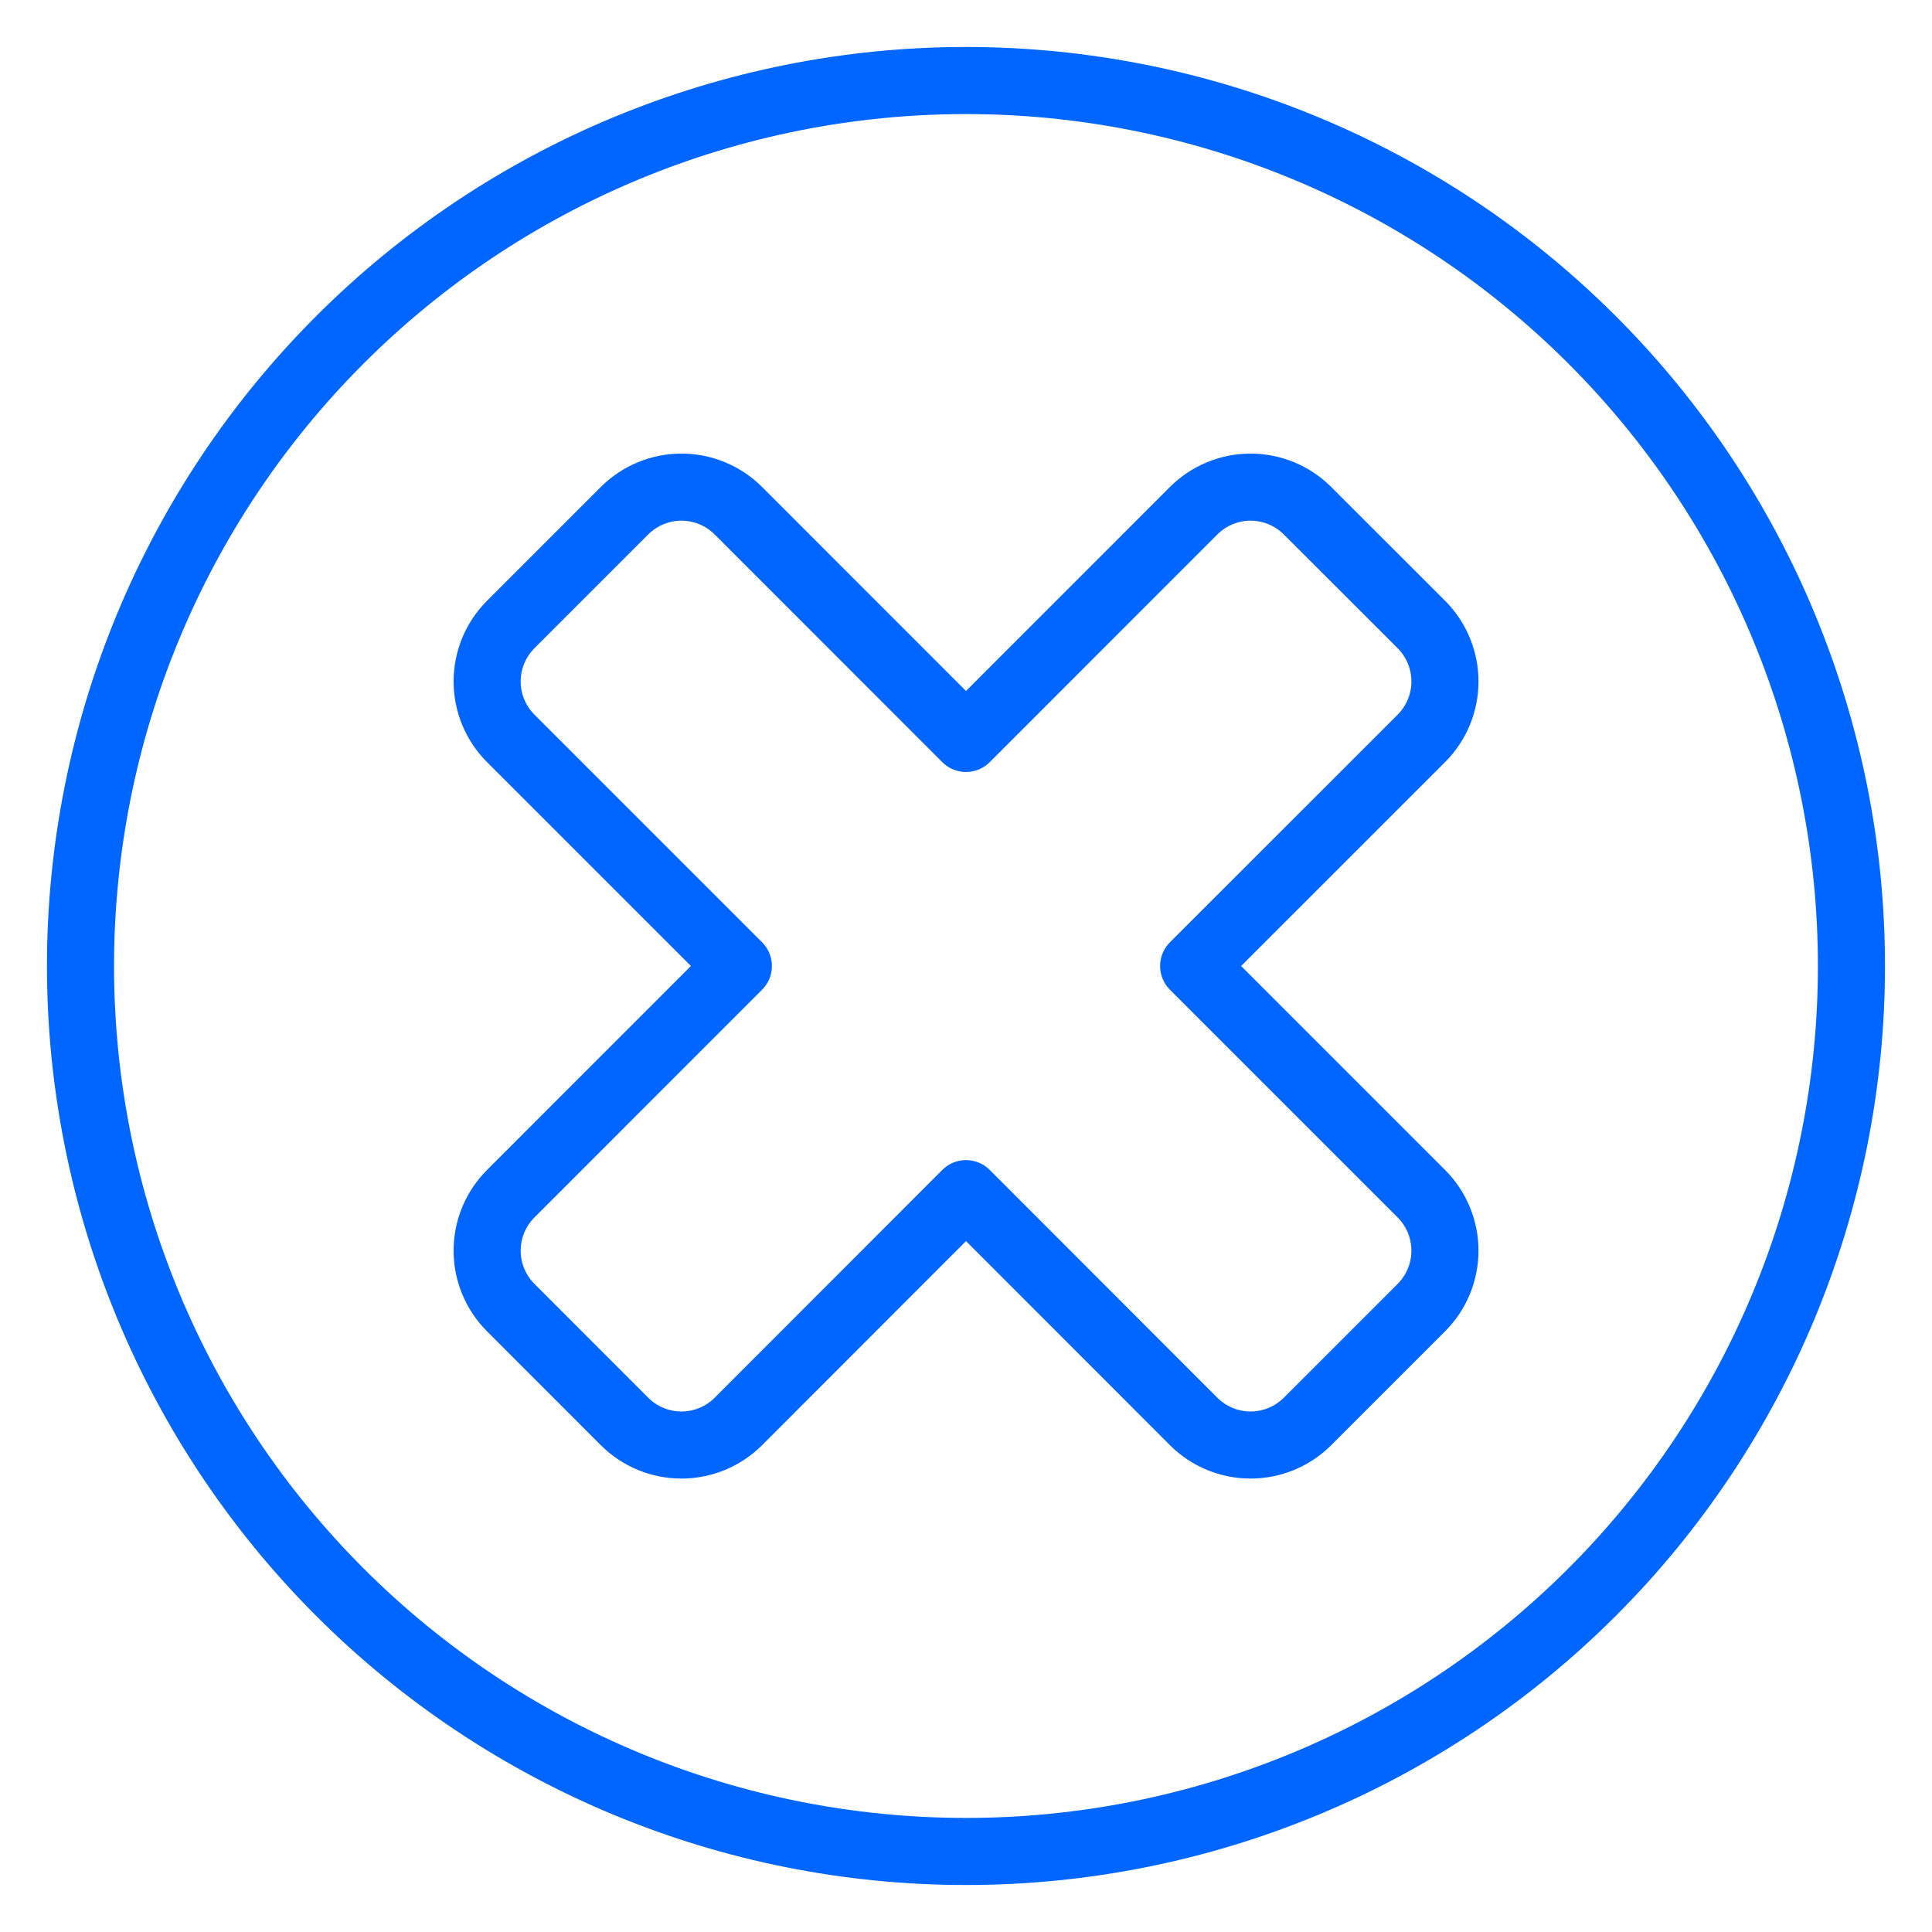 <svg fill="none" height="72" viewBox="0 0 72 72" width="72" xmlns="http://www.w3.org/2000/svg"><g stroke="#06f" stroke-linecap="round" stroke-linejoin="round" stroke-width="2.5"><path d="m3 36c0 8.752 3.477 17.146 9.665 23.334 6.189 6.189 14.582 9.665 23.334 9.665s17.146-3.477 23.334-9.665 9.665-14.582 9.665-23.334-3.477-17.146-9.665-23.334c-6.189-6.189-14.582-9.665-23.334-9.665s-17.146 3.477-23.334 9.665c-6.189 6.189-9.665 14.582-9.665 23.334z"/><path d="m52.971 48.729c.562-.563.878-1.325.878-2.121s-.316-1.558-.878-2.121l-8.487-8.487 8.487-8.484c.562-.563.878-1.325.878-2.121s-.316-1.558-.878-2.121l-4.245-4.242c-.563-.562-1.325-.878-2.121-.878s-1.558.316-2.121.878l-8.484 8.487-8.484-8.487c-.563-.562-1.325-.878-2.121-.878s-1.558.316-2.121.878l-4.242 4.242c-.562.563-.878 1.325-.878 2.121s.316 1.558.878 2.121l8.484 8.484-8.484 8.487c-.562.563-.878 1.325-.878 2.121s.316 1.558.878 2.121l4.242 4.245c.563.562 1.325.878 2.121.878s1.558-.316 2.121-.878l8.484-8.49 8.484 8.49c.563.562 1.325.878 2.121.878s1.558-.316 2.121-.878z"/></g></svg>
